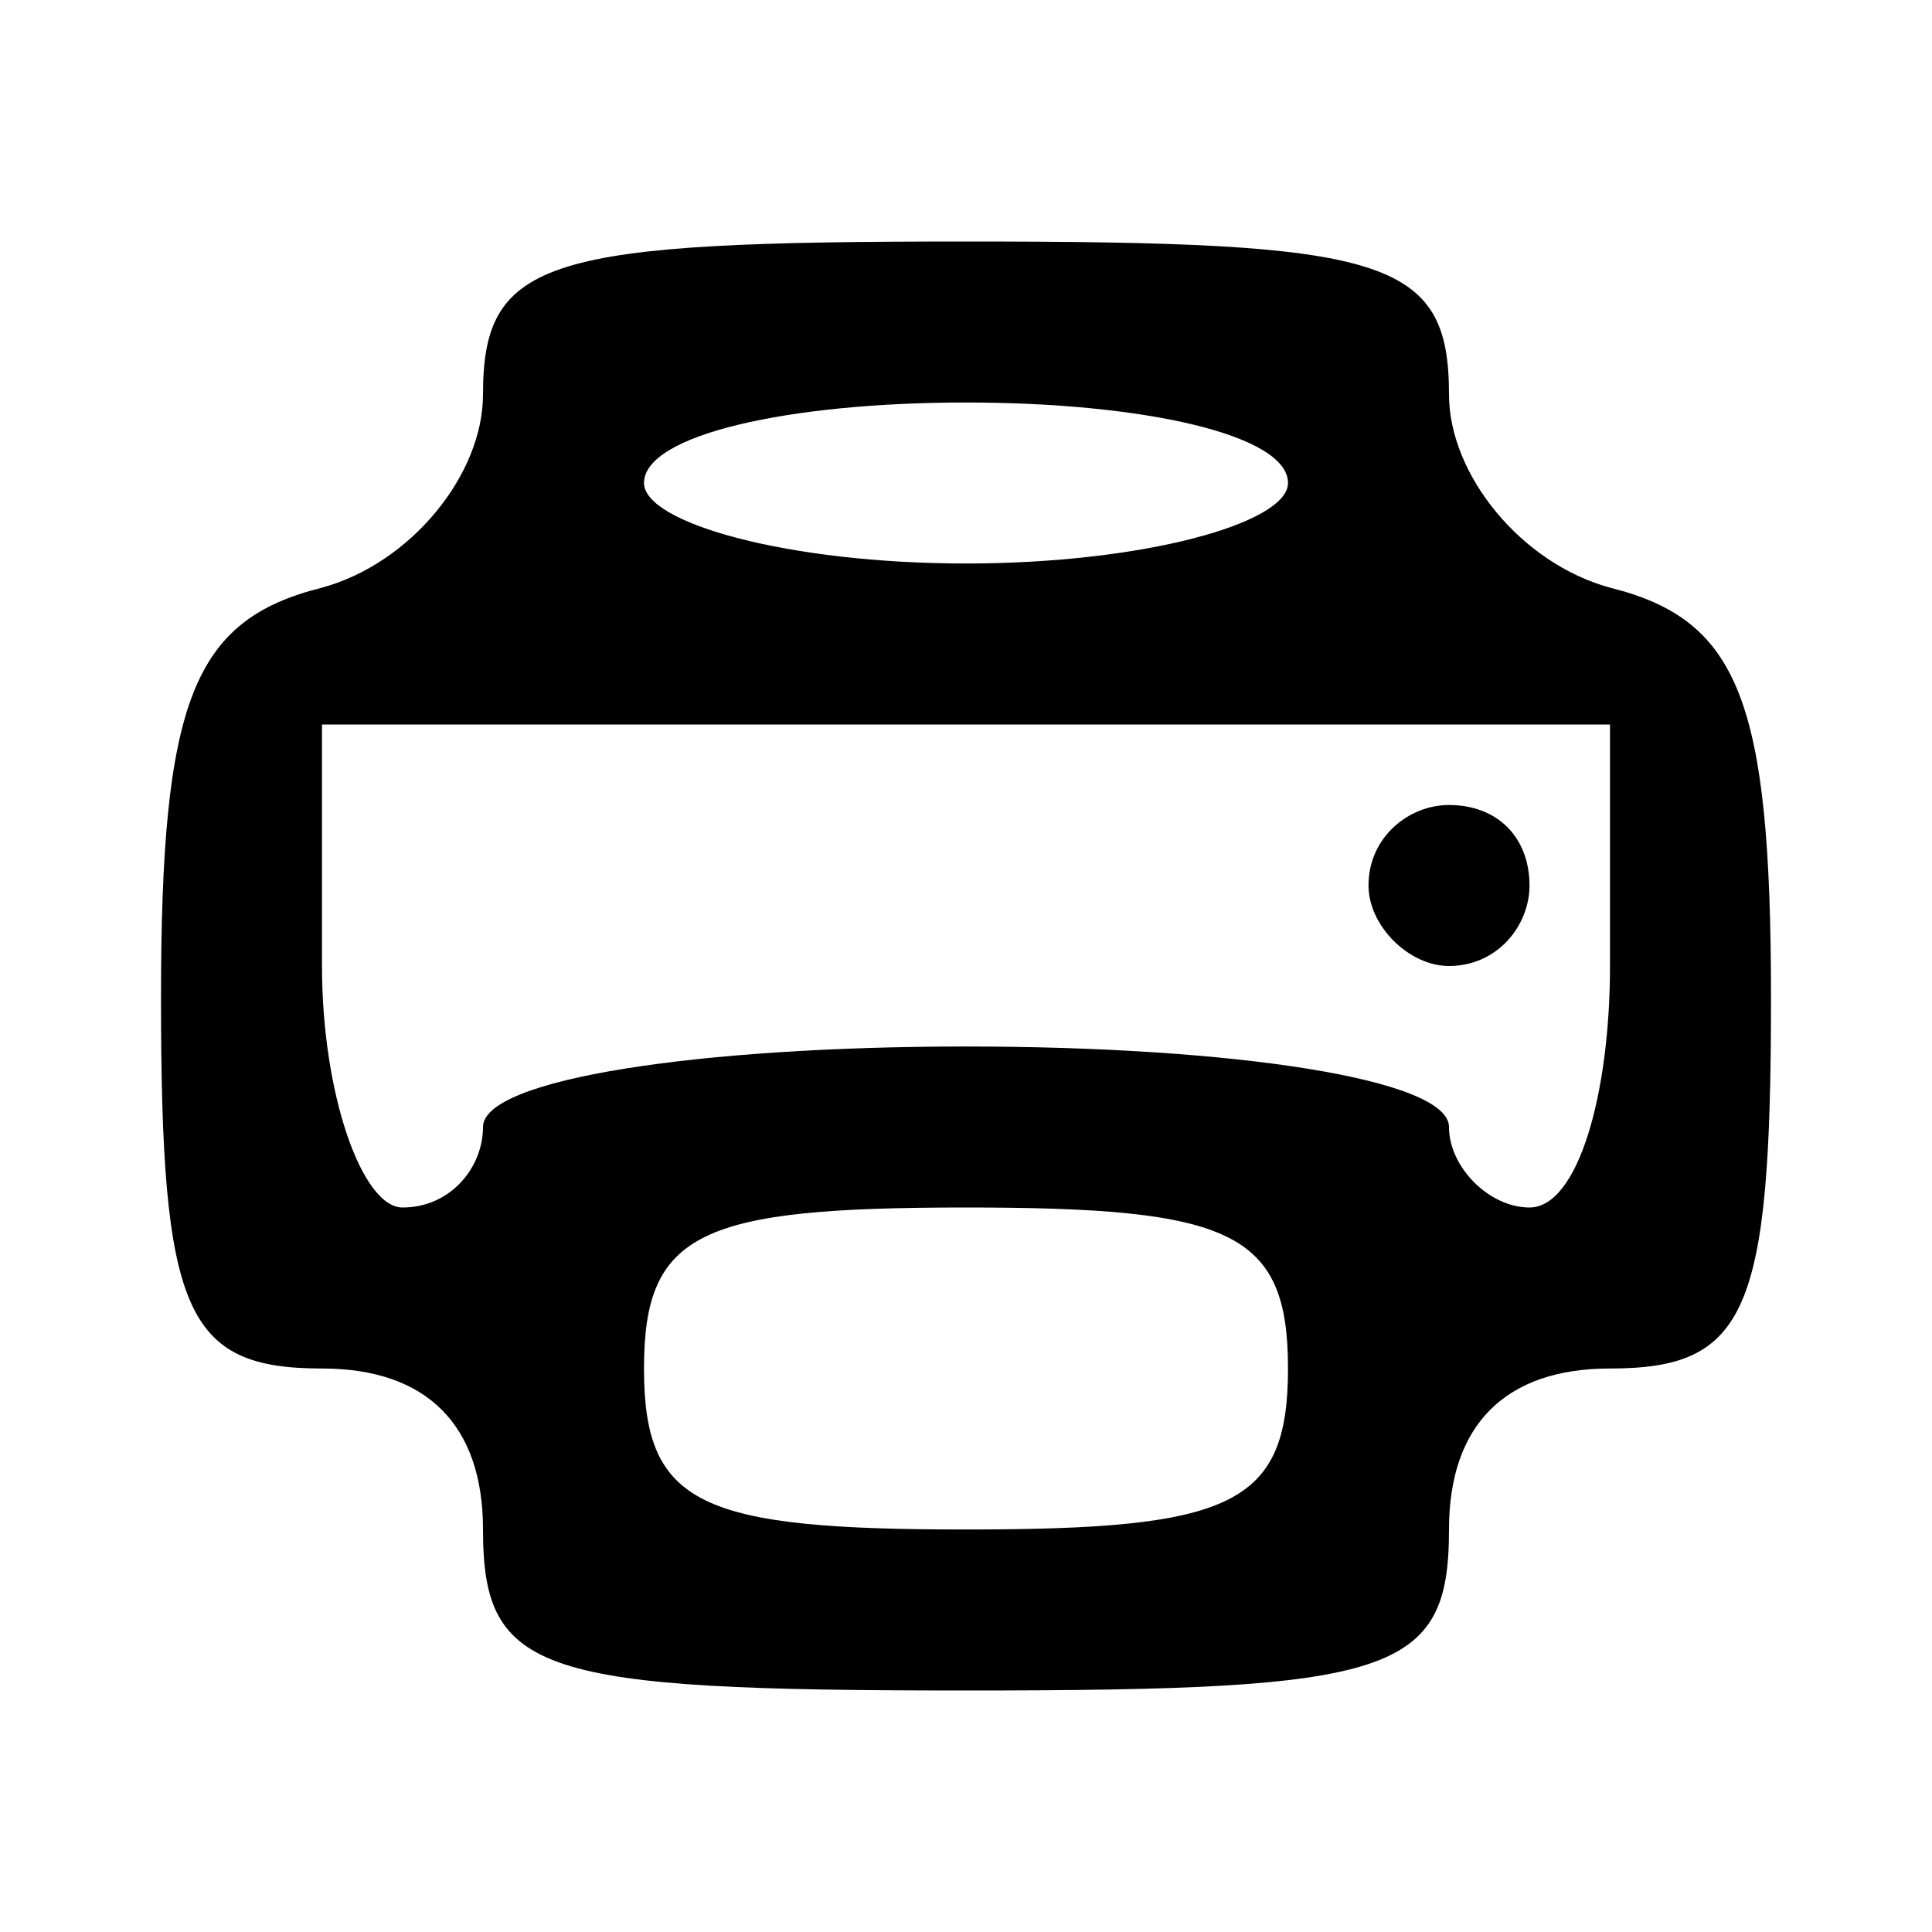<?xml version="1.0" standalone="no"?>
<!DOCTYPE svg PUBLIC "-//W3C//DTD SVG 20010904//EN"
 "http://www.w3.org/TR/2001/REC-SVG-20010904/DTD/svg10.dtd">
<svg version="1.0" xmlns="http://www.w3.org/2000/svg"
 width="24pt" height="24pt" viewBox="0 0 24 24"
 preserveAspectRatio="xMidYMid meet">

<g transform="translate(0,24) scale(0.1,-0.1)"
fill="#000000" stroke="none">
<path d="M60 191 c0 -10 -9 -21 -20 -24 -16 -4 -20 -14 -20 -51 0 -39 3 -46
20 -46 13 0 20 -7 20 -20 0 -18 7 -20 60 -20 53 0 60 2 60 20 0 13 7 20 20 20
17 0 20 7 20 46 0 37 -4 47 -20 51 -11 3 -20 14 -20 24 0 17 -8 19 -60 19 -52
0 -60 -2 -60 -19z m100 -11 c0 -5 -18 -10 -40 -10 -22 0 -40 5 -40 10 0 6 18
10 40 10 22 0 40 -4 40 -10z m40 -60 c0 -16 -4 -30 -10 -30 -5 0 -10 5 -10 10
0 6 -27 10 -60 10 -33 0 -60 -4 -60 -10 0 -5 -4 -10 -10 -10 -5 0 -10 14 -10
30 l0 30 80 0 80 0 0 -30z m-40 -50 c0 -17 -7 -20 -40 -20 -33 0 -40 3 -40 20
0 17 7 20 40 20 33 0 40 -3 40 -20z"/>
<path d="M170 130 c0 -5 5 -10 10 -10 6 0 10 5 10 10 0 6 -4 10 -10 10 -5 0
-10 -4 -10 -10z"/>
</g>
</svg>
